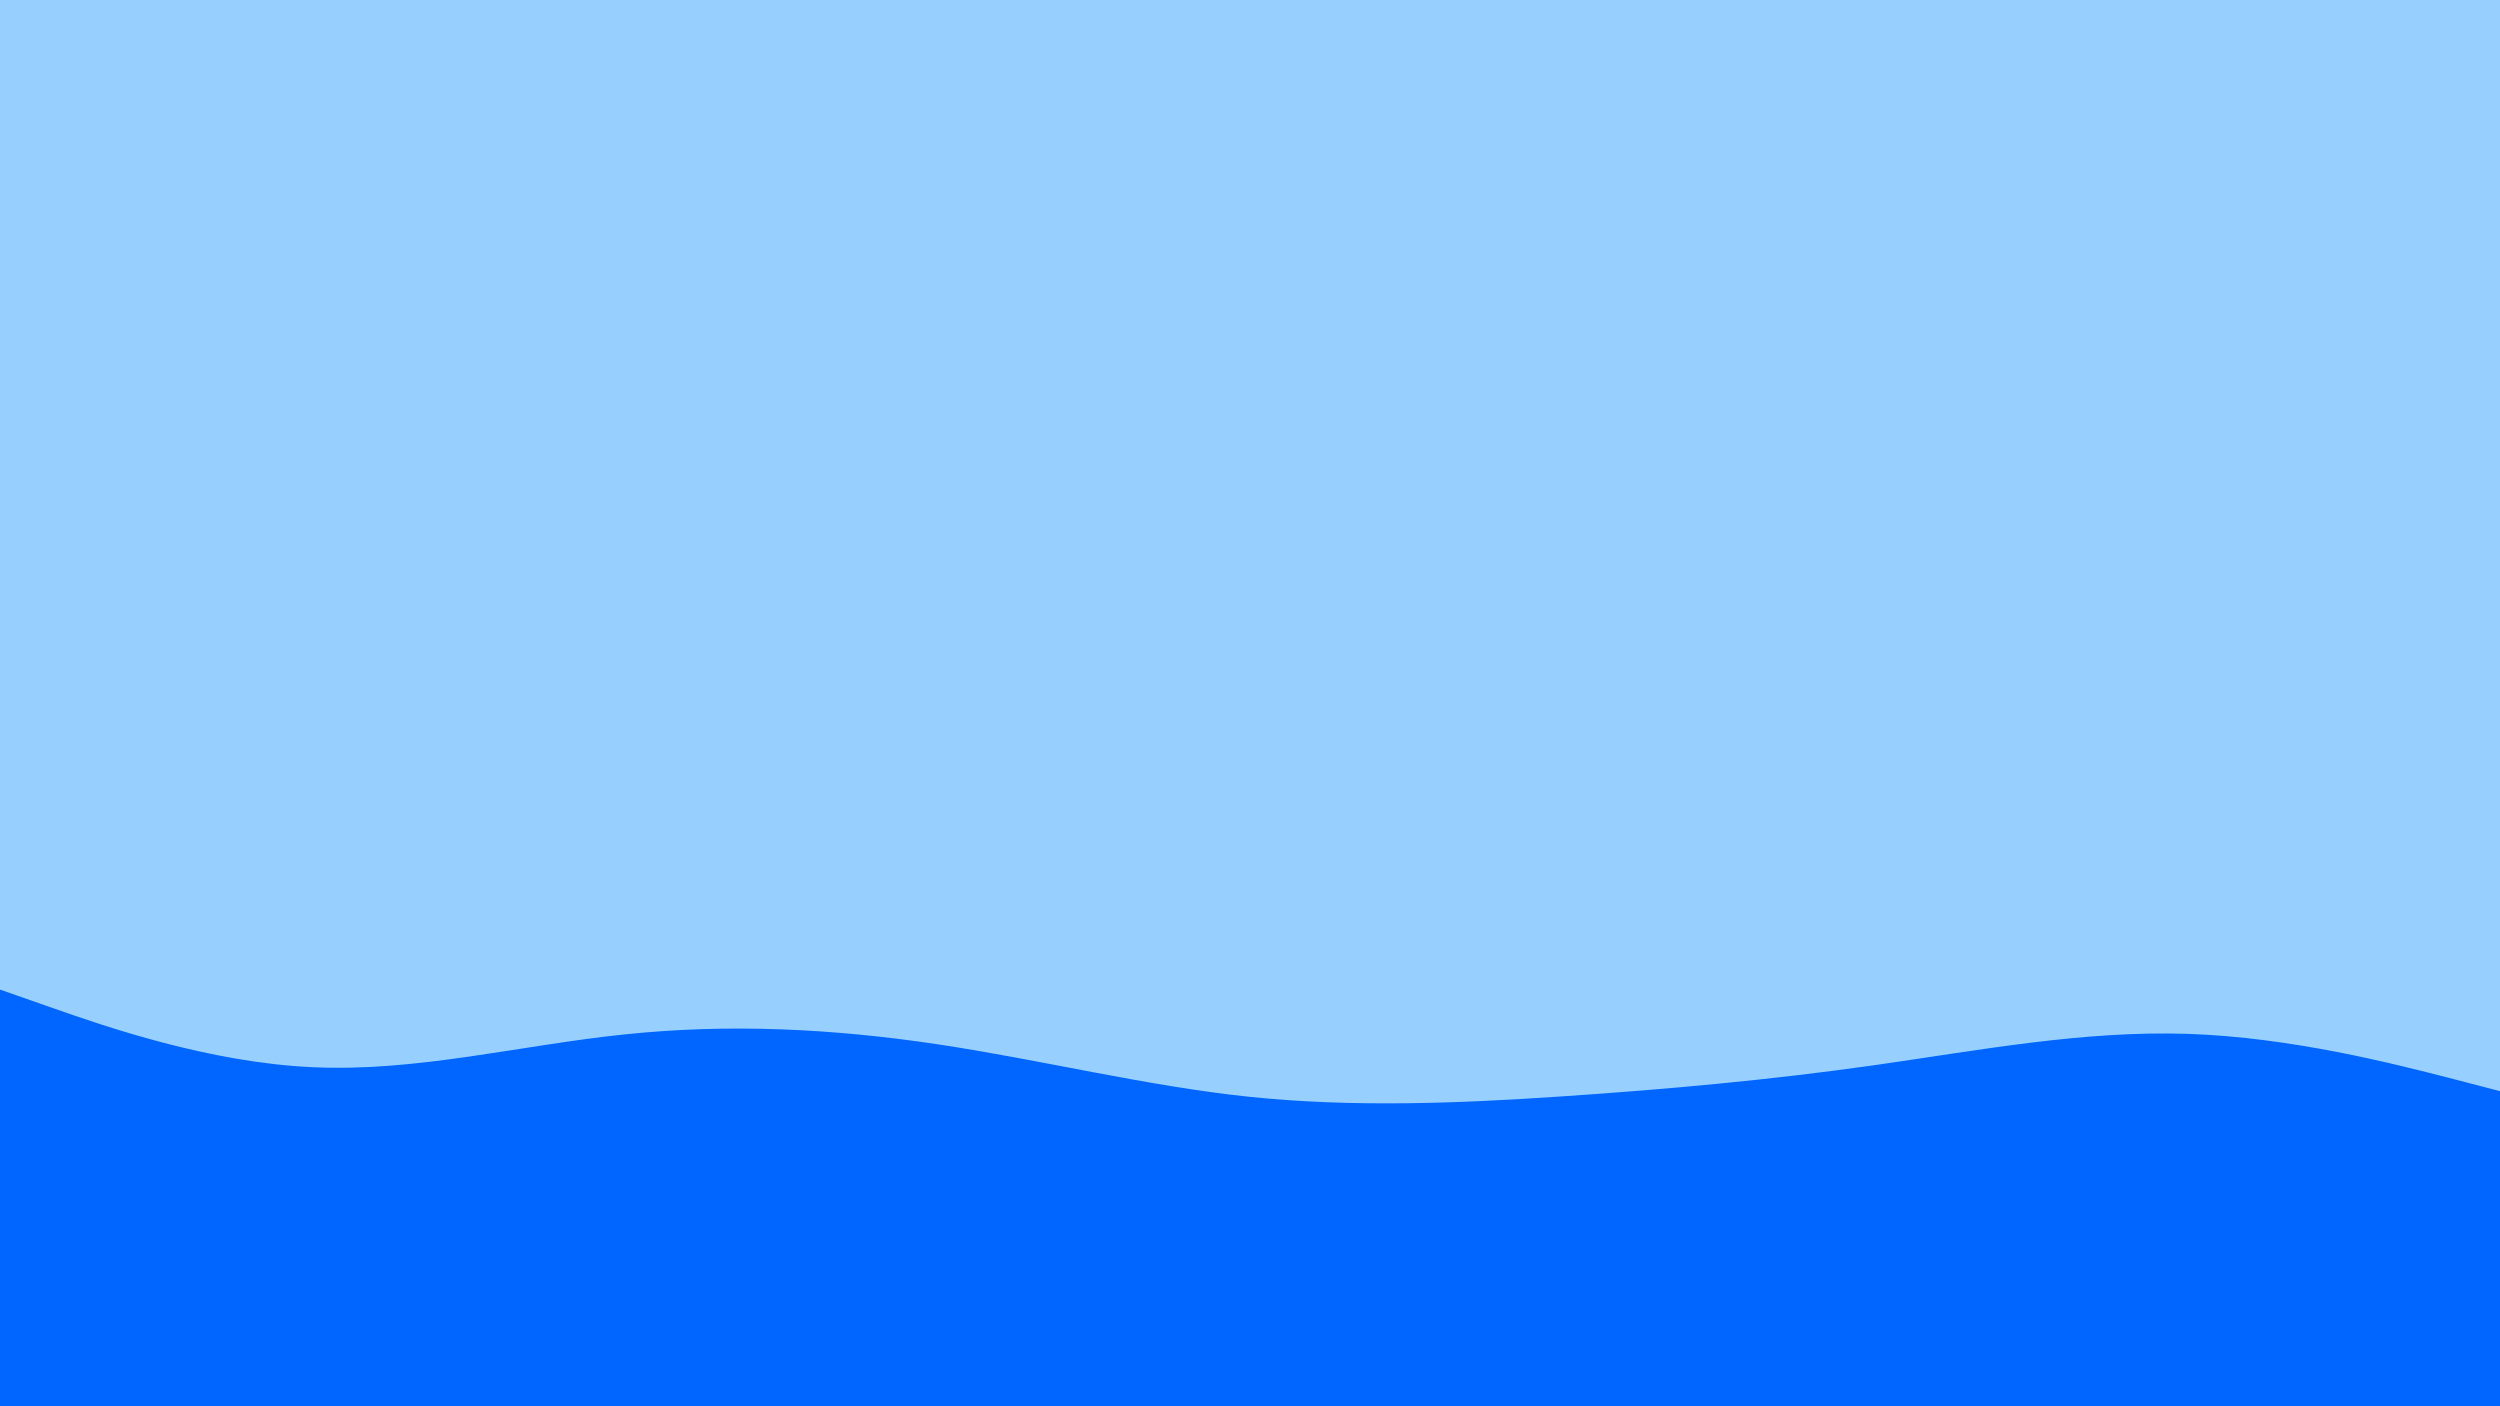 <svg id="visual" viewBox="0 0 960 540" width="960" height="540" xmlns="http://www.w3.org/2000/svg" xmlns:xlink="http://www.w3.org/1999/xlink" version="1.1"><rect x="0" y="0" width="960" height="540" fill="#97d0ff"></rect><path d="M0 380L20 387C40 394 80 408 120 409.8C160 411.7 200 401.3 240 397.2C280 393 320 395 360 401C400 407 440 417 480 421.2C520 425.3 560 423.7 600 421C640 418.3 680 414.7 720 409C760 403.3 800 395.7 840 397C880 398.3 920 408.7 940 413.8L960 419L960 541L940 541C920 541 880 541 840 541C800 541 760 541 720 541C680 541 640 541 600 541C560 541 520 541 480 541C440 541 400 541 360 541C320 541 280 541 240 541C200 541 160 541 120 541C80 541 40 541 20 541L0 541Z" fill="#0066FF" stroke-linecap="round" stroke-linejoin="miter"></path></svg>